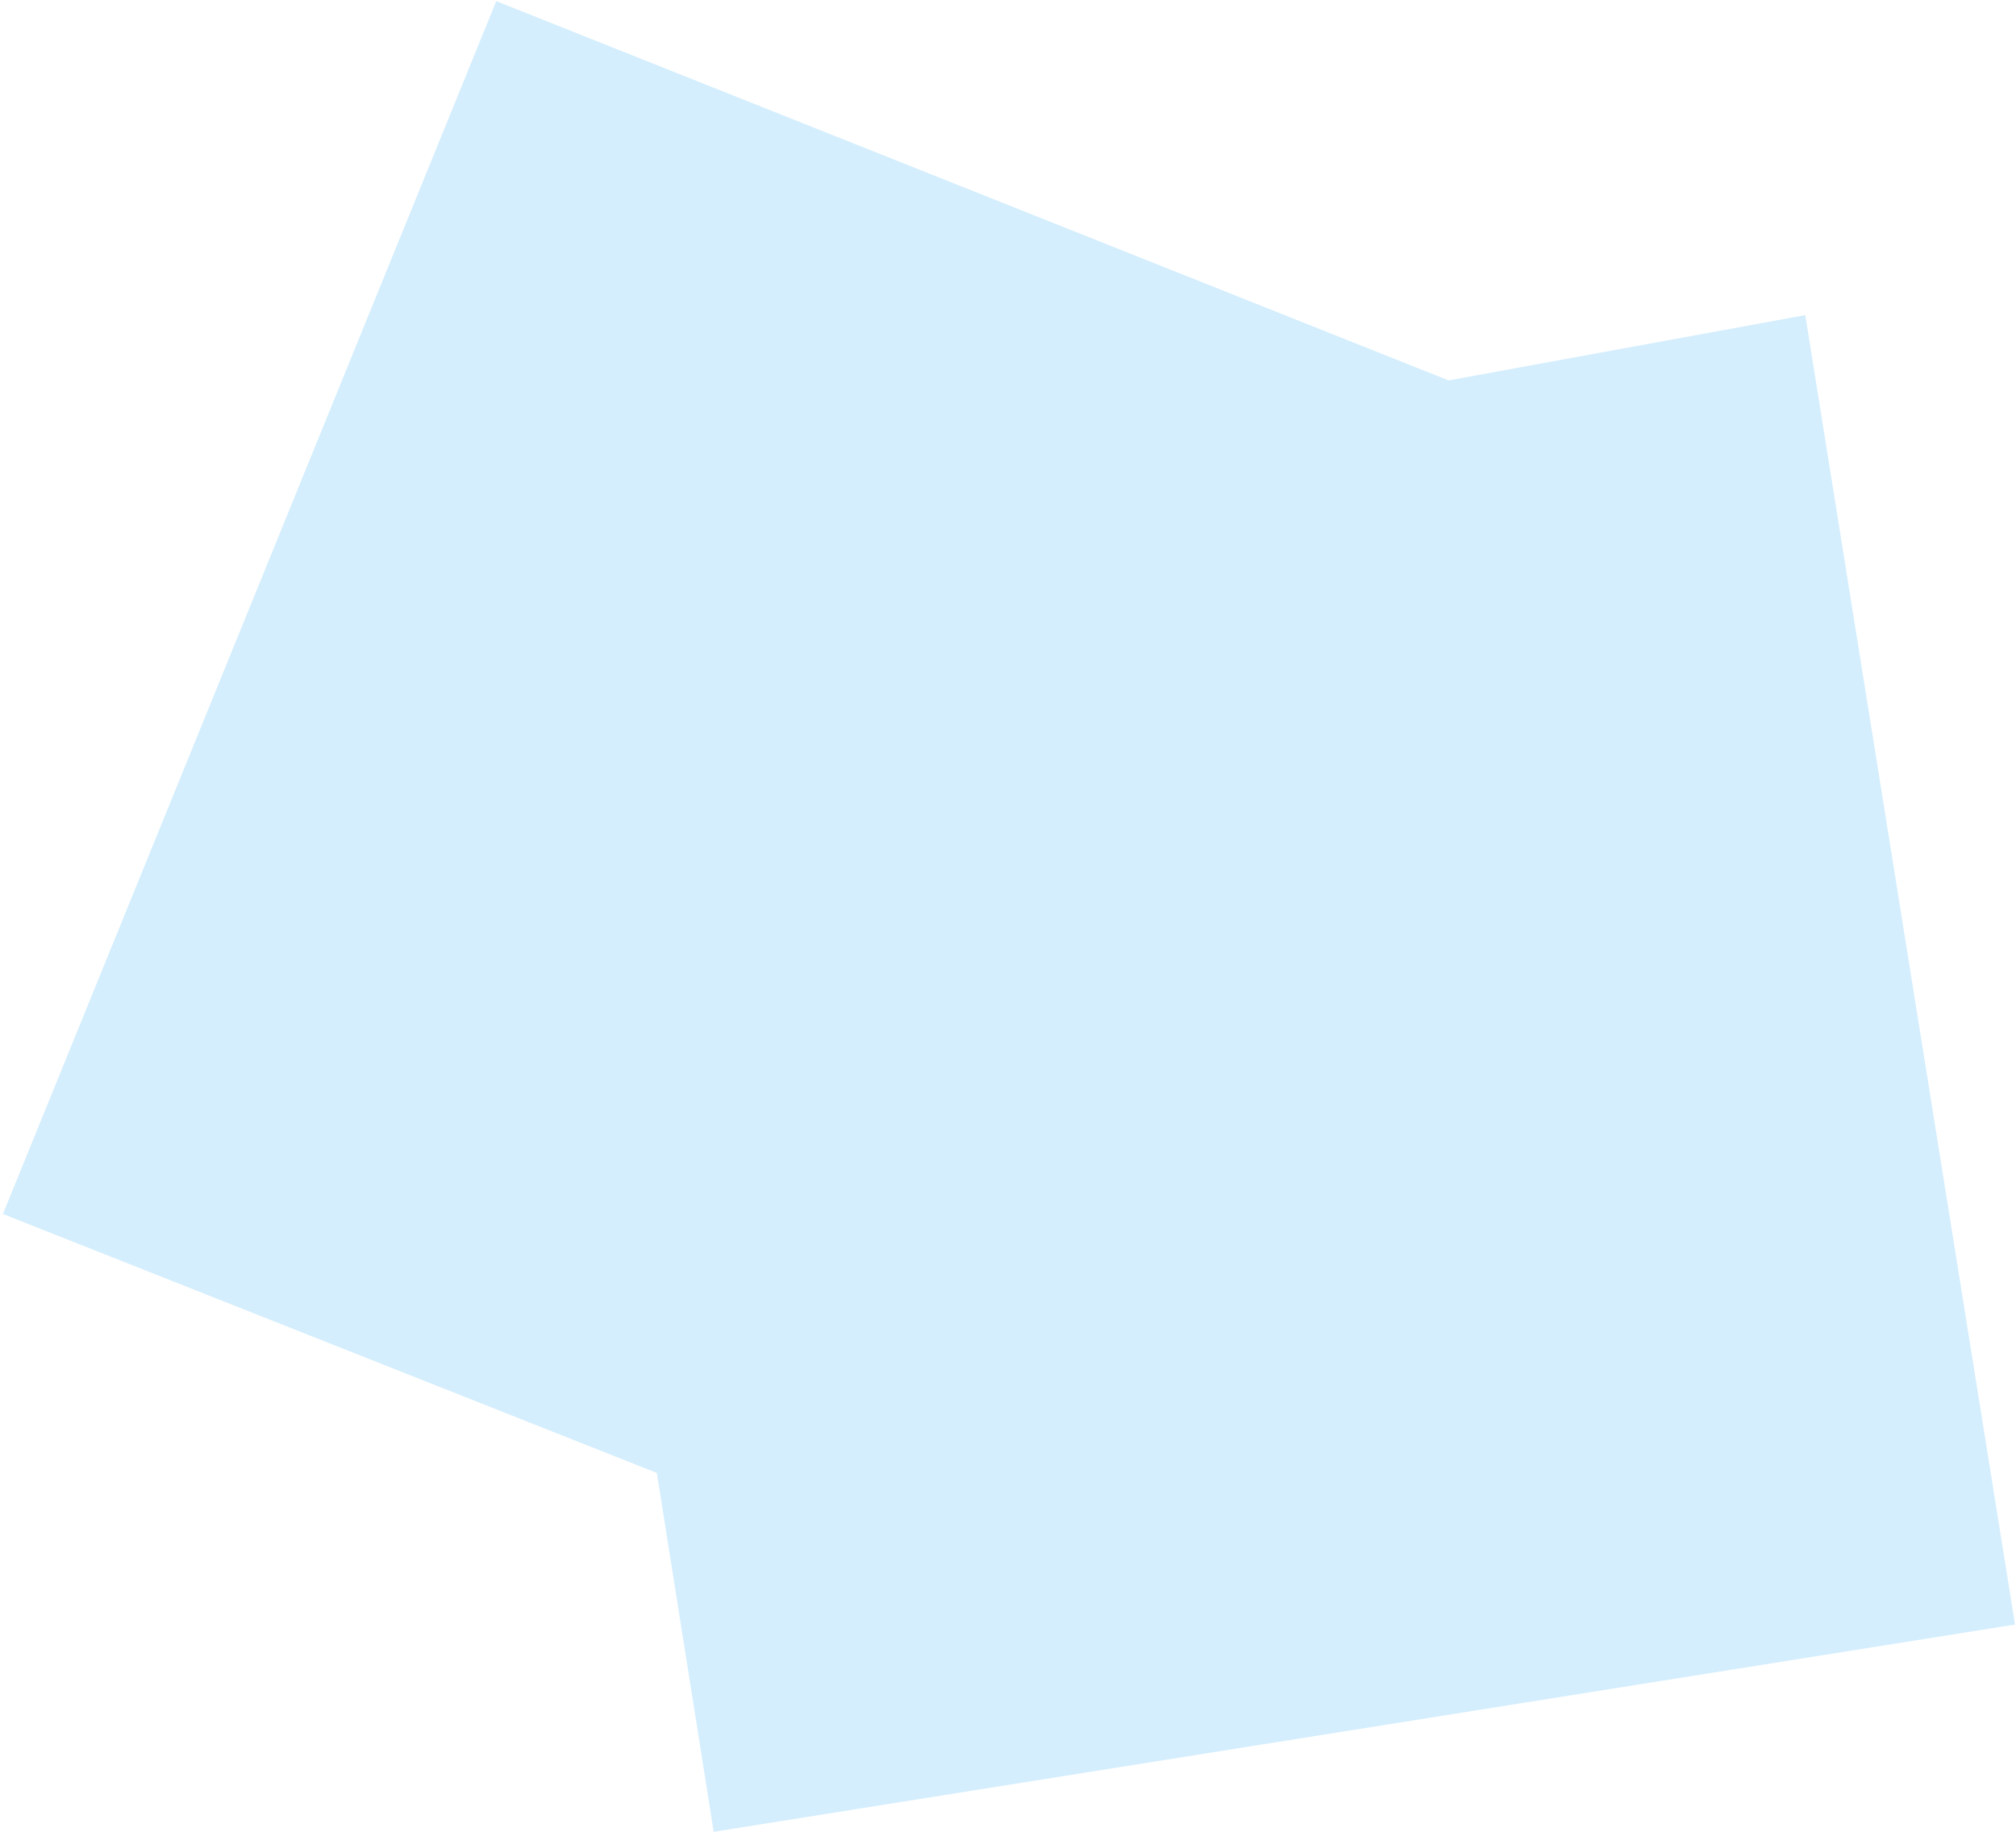 <svg width="604" height="549" fill="none" xmlns="http://www.w3.org/2000/svg">
    <path d="m.88 363.737 195.913 77.59 17.034 107.526 389.874-62.099L540.865 94.42l-106.849 19.565L148.681.345.88 363.737z" fill="#D4EEFD"/>
</svg>
